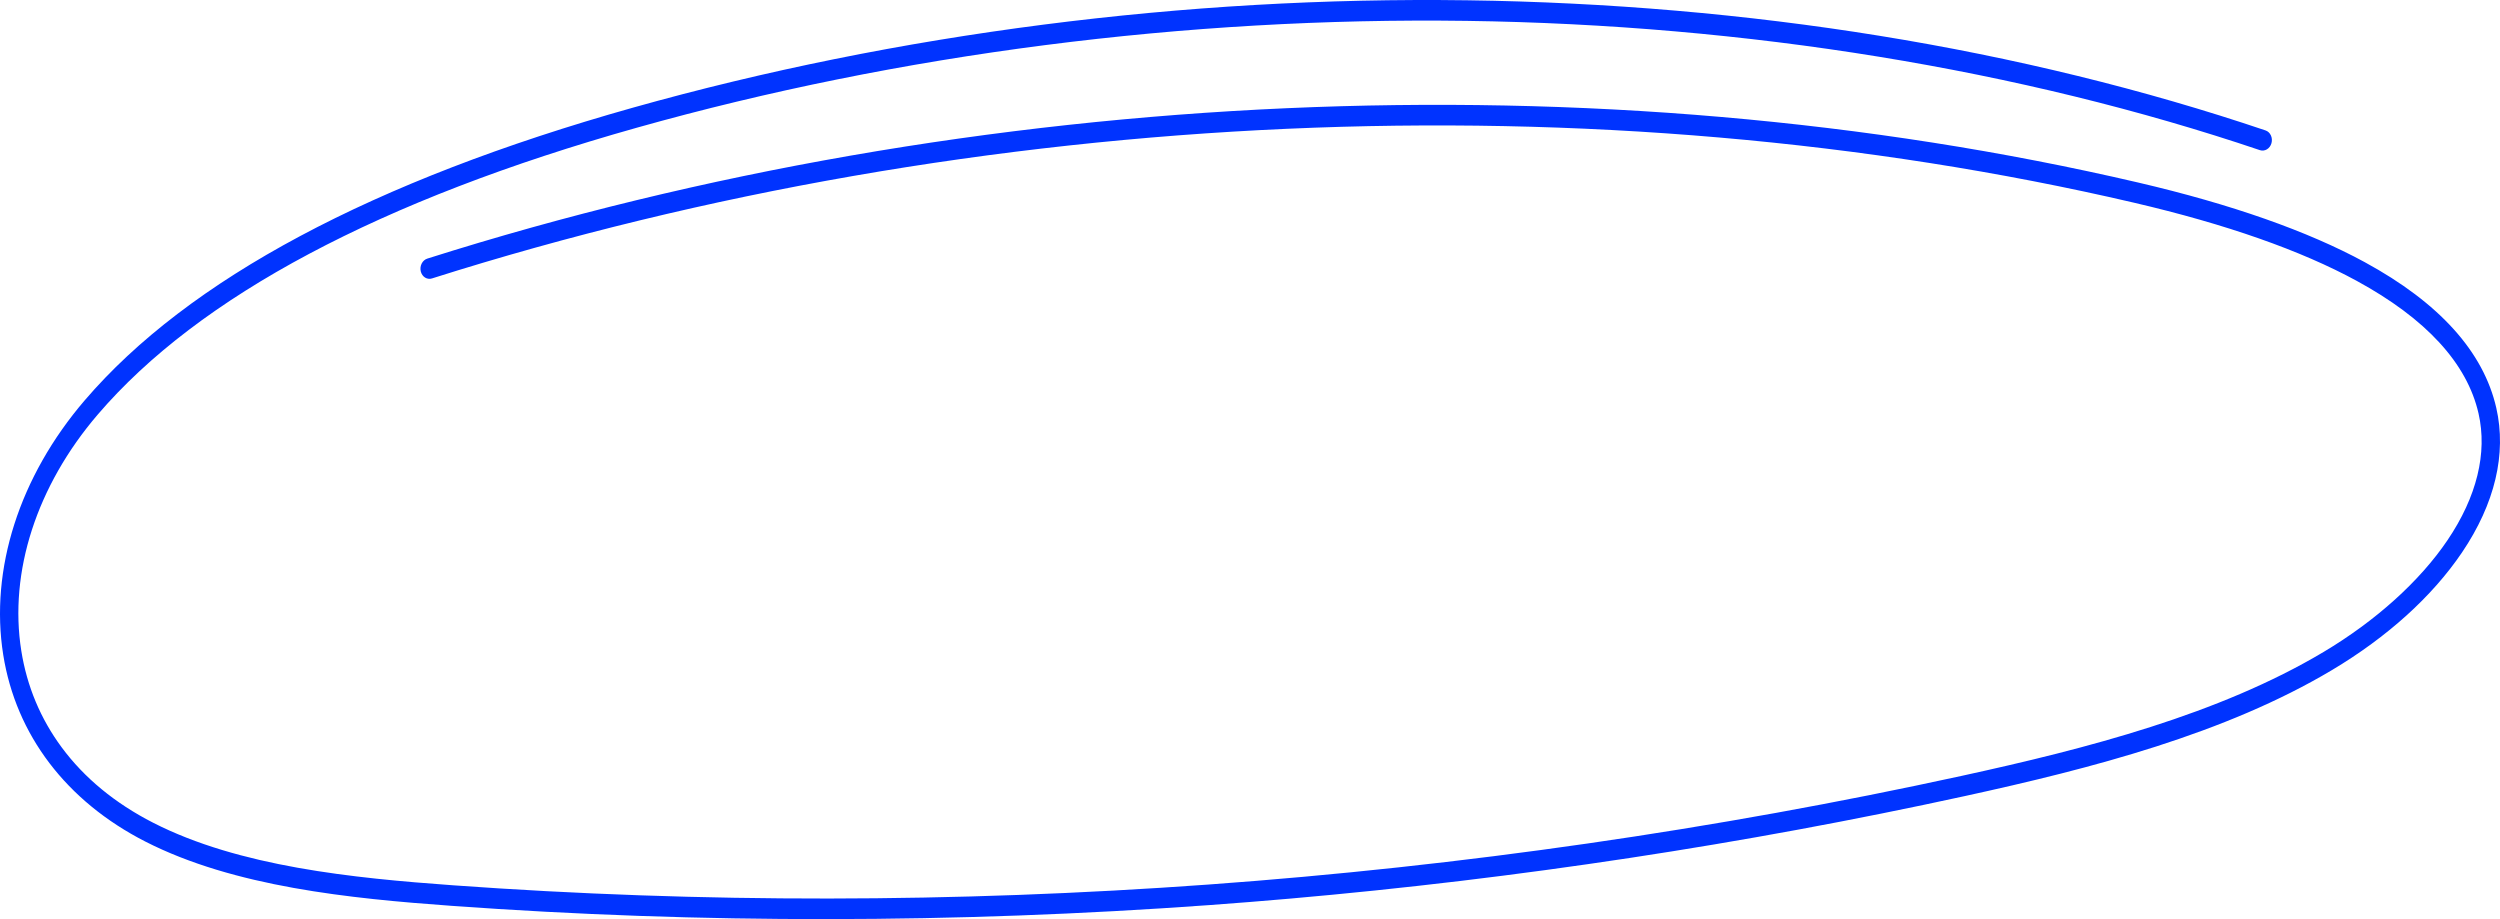 <svg width="272" height="100" viewBox="0 0 272 100" fill="none" xmlns="http://www.w3.org/2000/svg">
<path d="M257.305 28.534C251.088 25.148 242.792 22.231 232.646 19.863C174.067 6.189 106.215 9.205 46.491 28.136C45.957 28.304 45.639 28.925 45.778 29.521C45.918 30.117 46.465 30.464 46.998 30.294C106.422 11.459 173.926 8.457 232.203 22.059C242.19 24.39 250.334 27.248 256.405 30.555C263.956 34.669 268.418 39.523 269.664 44.983C270.646 49.284 269.478 54.052 266.288 58.773C263.278 63.226 258.491 67.544 252.807 70.933C241.436 77.71 227.152 81.42 213.41 84.419C186.646 90.259 159.084 94.237 131.485 96.238C103.886 98.24 76.239 98.268 49.312 96.321C38.417 95.534 26.011 94.294 16.656 89.51C12.514 87.394 9.167 84.635 6.707 81.307C4.408 78.197 2.93 74.665 2.317 70.807C0.955 62.232 3.986 52.865 10.634 45.104C21.648 32.244 41.395 21.741 69.321 13.885C97.844 5.862 129.048 1.846 159.558 2.271C190.063 2.695 219.913 7.559 245.878 16.337C246.403 16.513 246.965 16.178 247.134 15.585C247.302 14.992 247.015 14.366 246.49 14.19C233.317 9.737 219.18 6.271 204.474 3.891C189.963 1.541 174.874 0.242 159.624 0.031C128.942 -0.399 97.561 3.642 68.873 11.711C40.568 19.673 20.494 30.392 9.207 43.568C2.102 51.863 -1.125 61.949 0.351 71.243C1.735 79.958 7.221 87.17 15.797 91.554C25.456 96.49 38.075 97.757 49.144 98.556C76.157 100.509 103.891 100.48 131.574 98.474C134.495 98.262 137.412 98.027 140.331 97.772C165.079 95.603 189.738 91.857 213.753 86.617C227.65 83.584 242.108 79.823 253.715 72.906C259.743 69.313 264.637 64.886 267.869 60.103C271.446 54.809 272.737 49.374 271.597 44.385C270.203 38.273 265.394 32.94 257.303 28.534L257.305 28.534Z" fill="#0033FF"/>
</svg>
